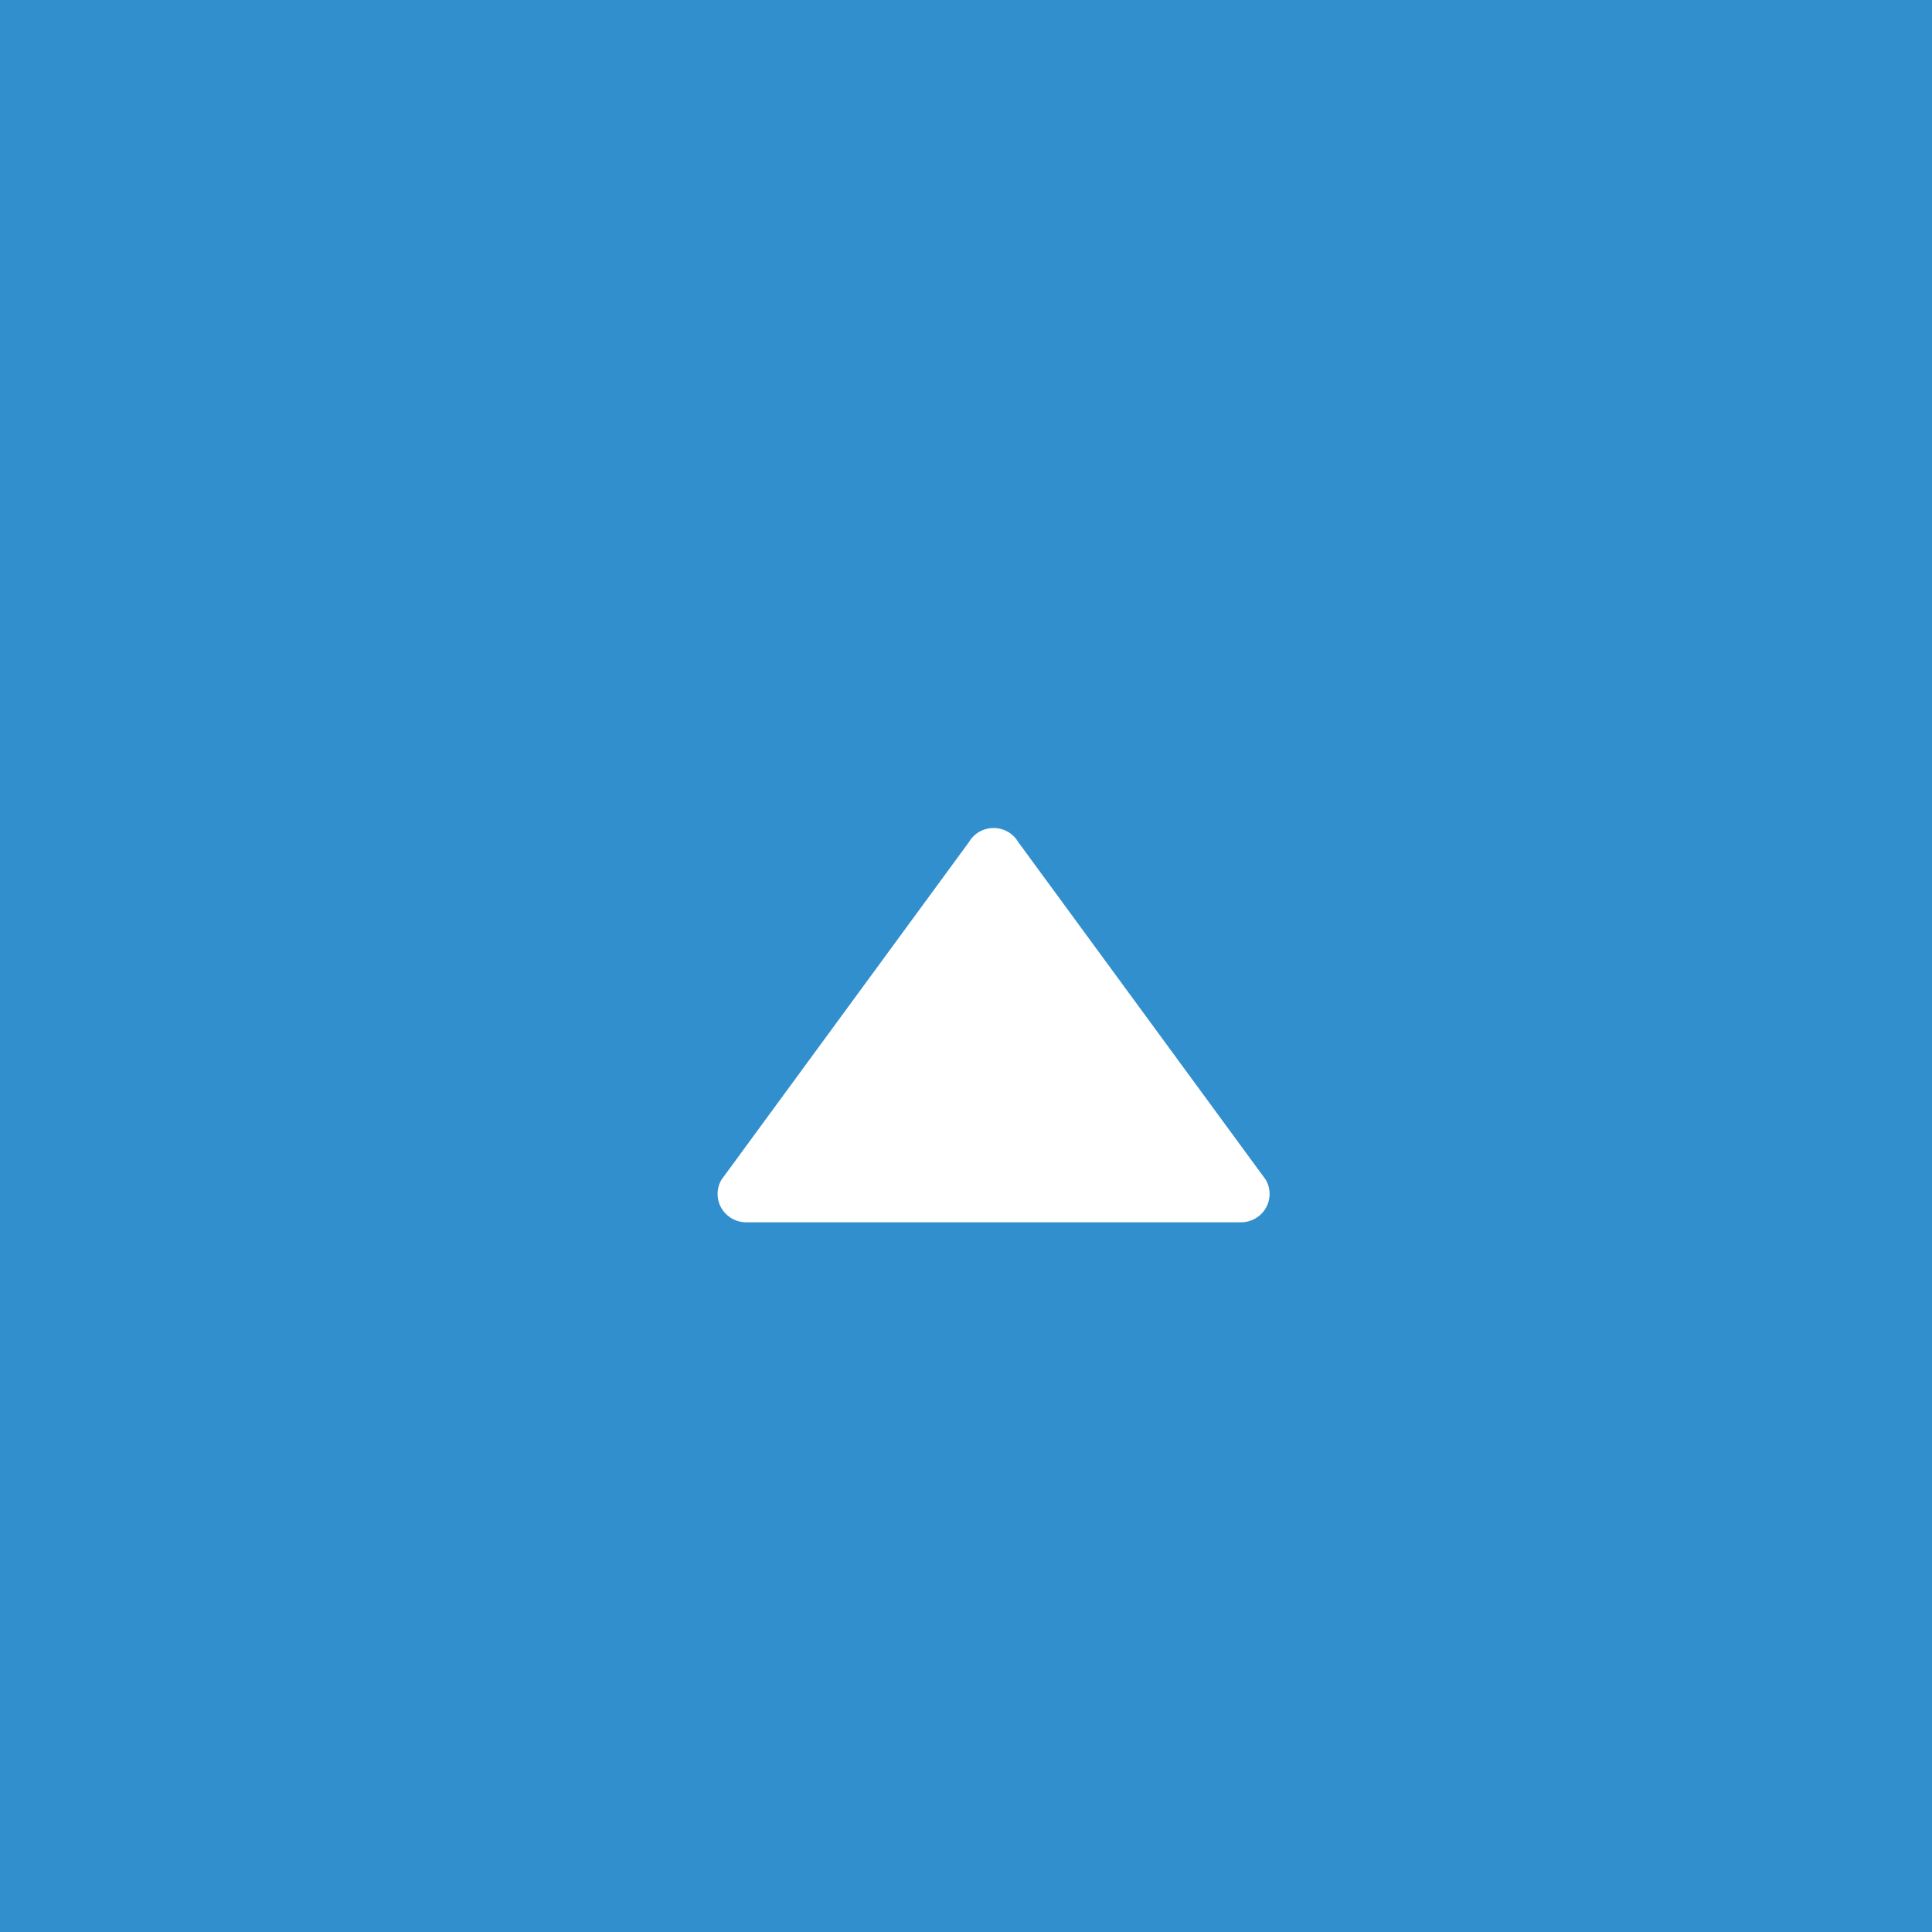 <svg width="35" height="35" viewBox="0 0 35 35" fill="none" xmlns="http://www.w3.org/2000/svg">
<rect x="0" y="0" width="35" height="35" fill="#333333" stroke="none"/>
<rect x="35" width="35" height="35" transform="rotate(90 35 0)" fill="#328FCD"/>
<path d="M13.069 21.886C13.023 21.807 13 21.718 13 21.63C13 21.541 13.023 21.453 13.069 21.373L17.552 15.257C17.644 15.098 17.815 15 18 15C18.185 15 18.356 15.098 18.448 15.257L22.931 21.373C23.023 21.532 23.023 21.727 22.931 21.886C22.838 22.045 22.667 22.143 22.482 22.143L13.518 22.143C13.333 22.143 13.162 22.045 13.069 21.886Z" fill="white"/>
</svg>
